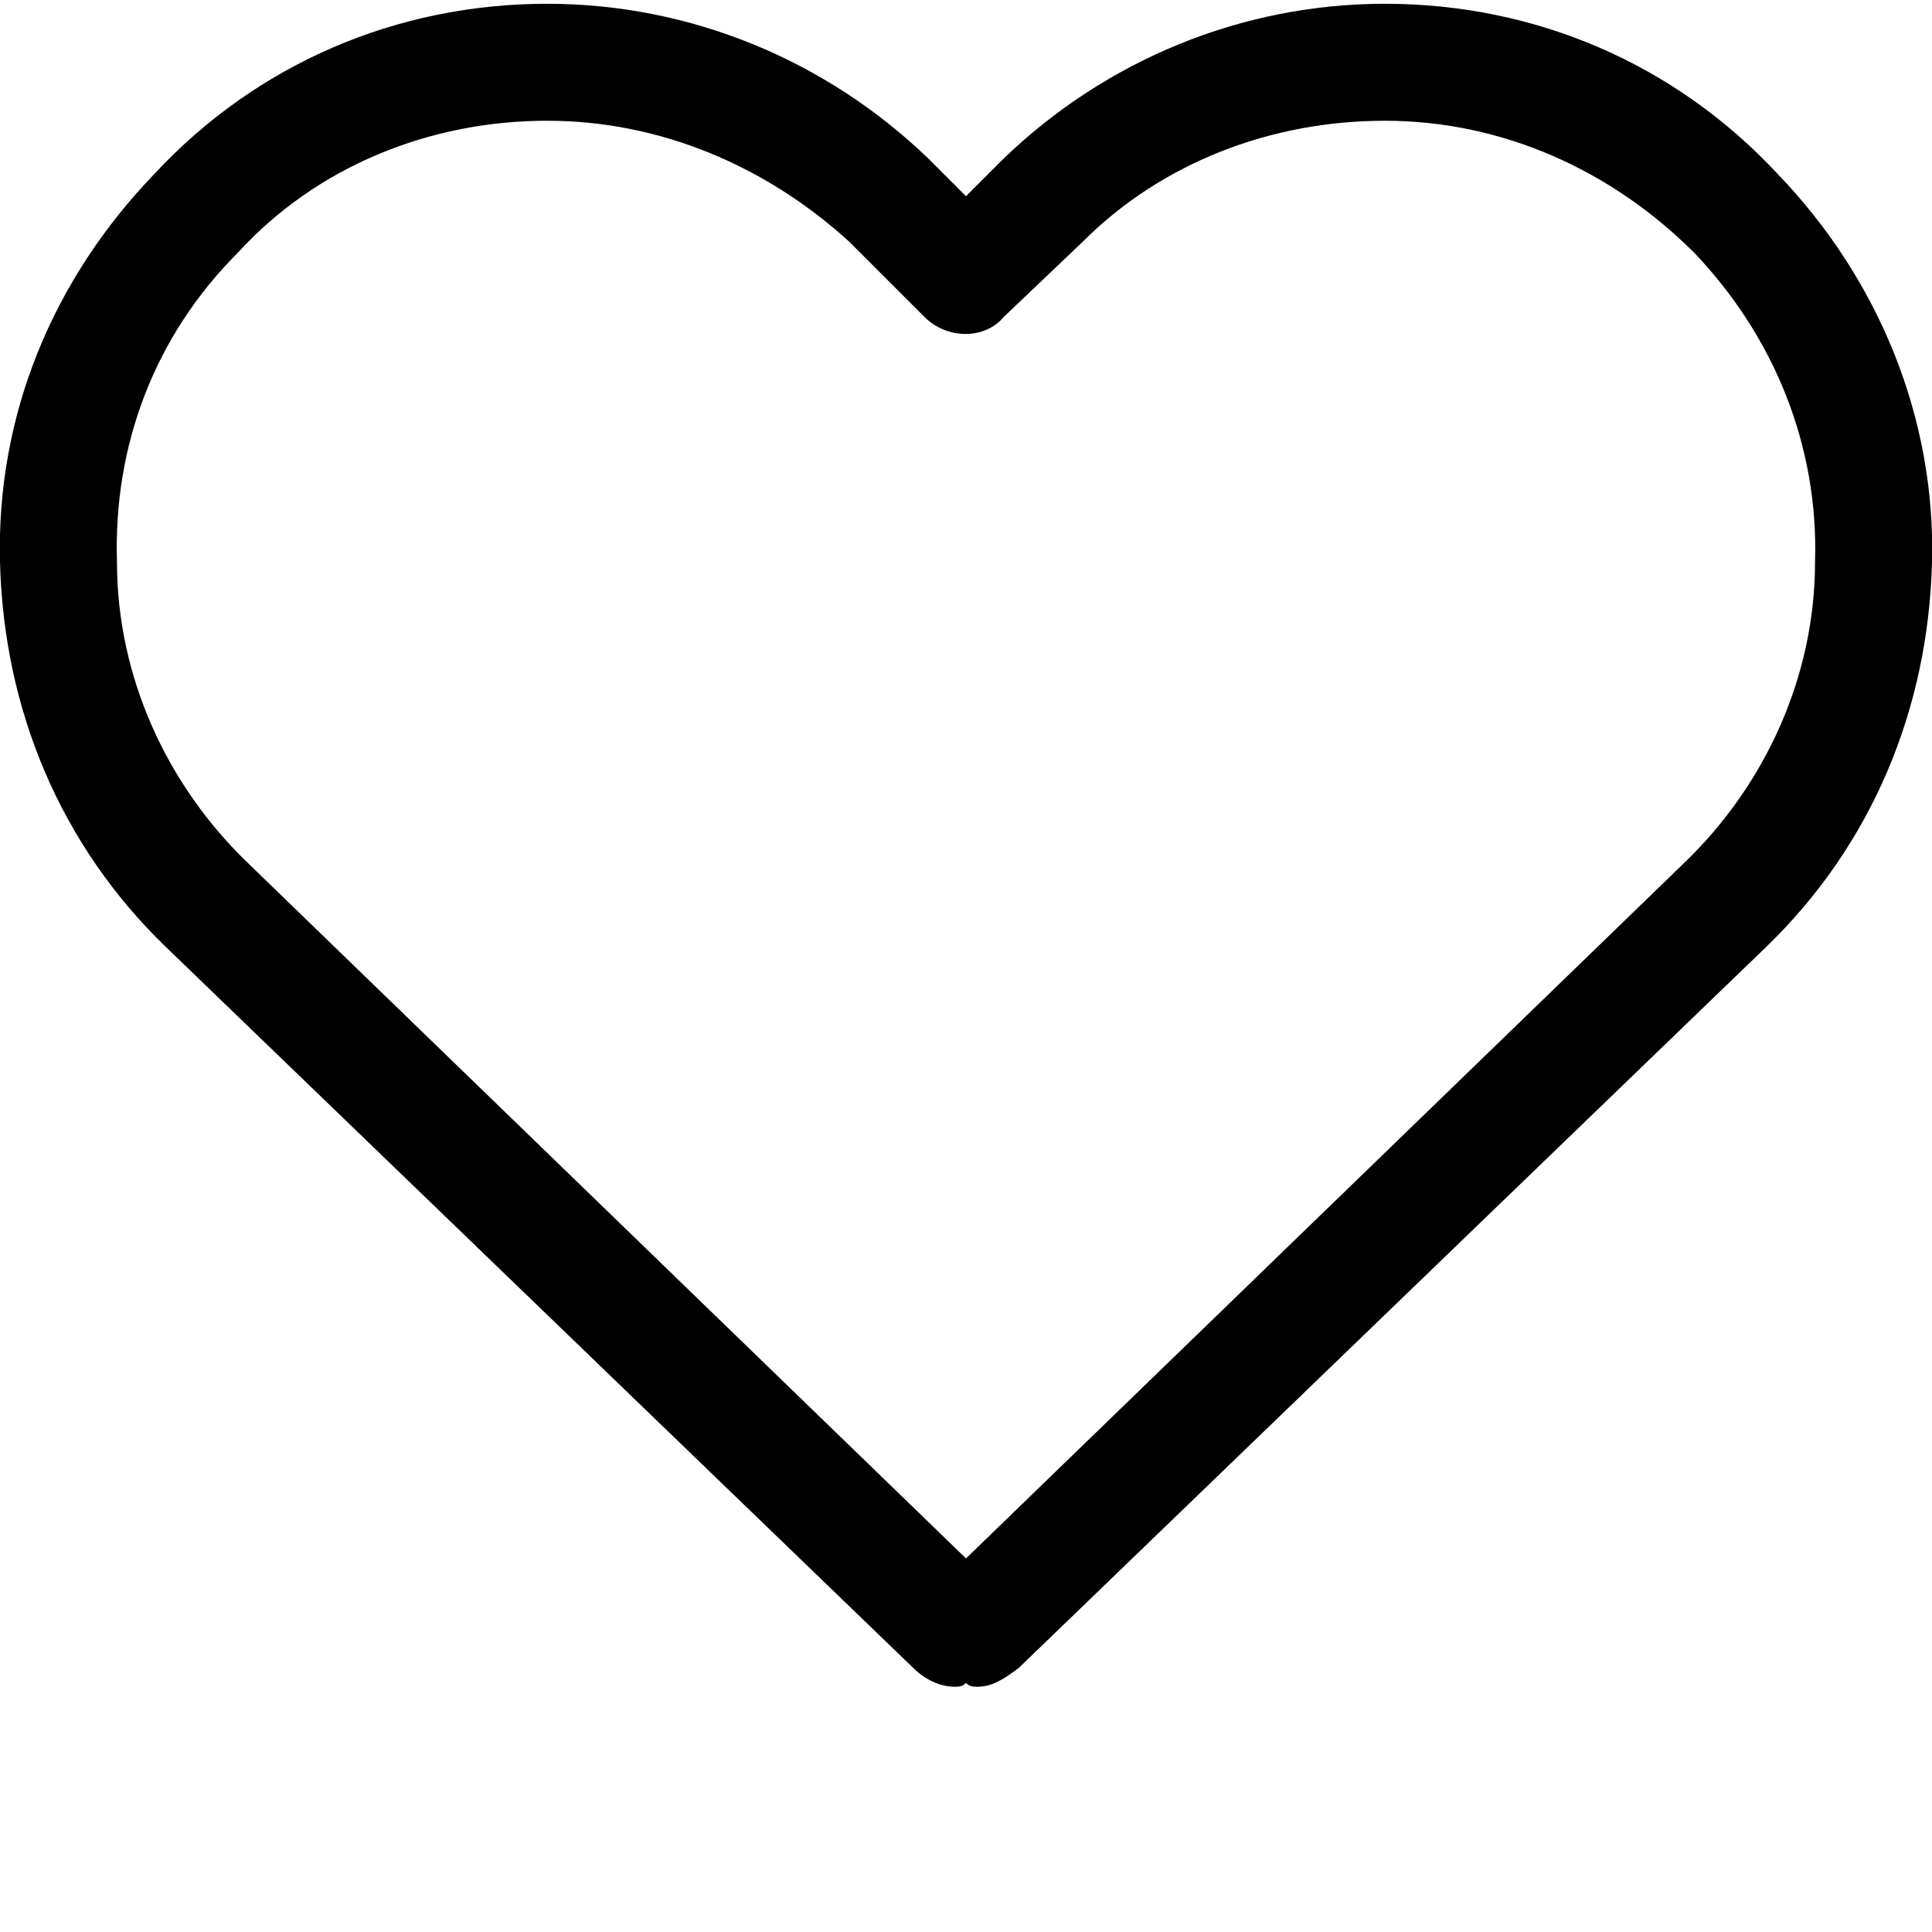 <svg xmlns="http://www.w3.org/2000/svg" viewBox="0 0 512 512"><path d="M471 46c-27-29-64-45-104-45-38 0-74 15-101 41l-10 10-10-10c-27-26-63-41-101-41-40 0-77 16-104 45-27 28-42 64-41 103s16 75 44 102l198 191c3 3 7 5 11 5 1 0 2 0 3-1 1 1 2 1 3 1 4 0 7-2 11-5l198-191c28-27 43-63 44-102 1-38-14-75-41-103zm-25 183l-190 184-190-184c-22-21-35-50-35-80-1-31 10-60 32-82 21-23 51-35 82-35 30 0 58 12 80 32l20 20c6 6 16 6 21 0l21-20c21-21 50-32 80-32 31 0 60 13 82 35 21 22 33 51 32 82 0 30-13 59-35 80z"/></svg>
